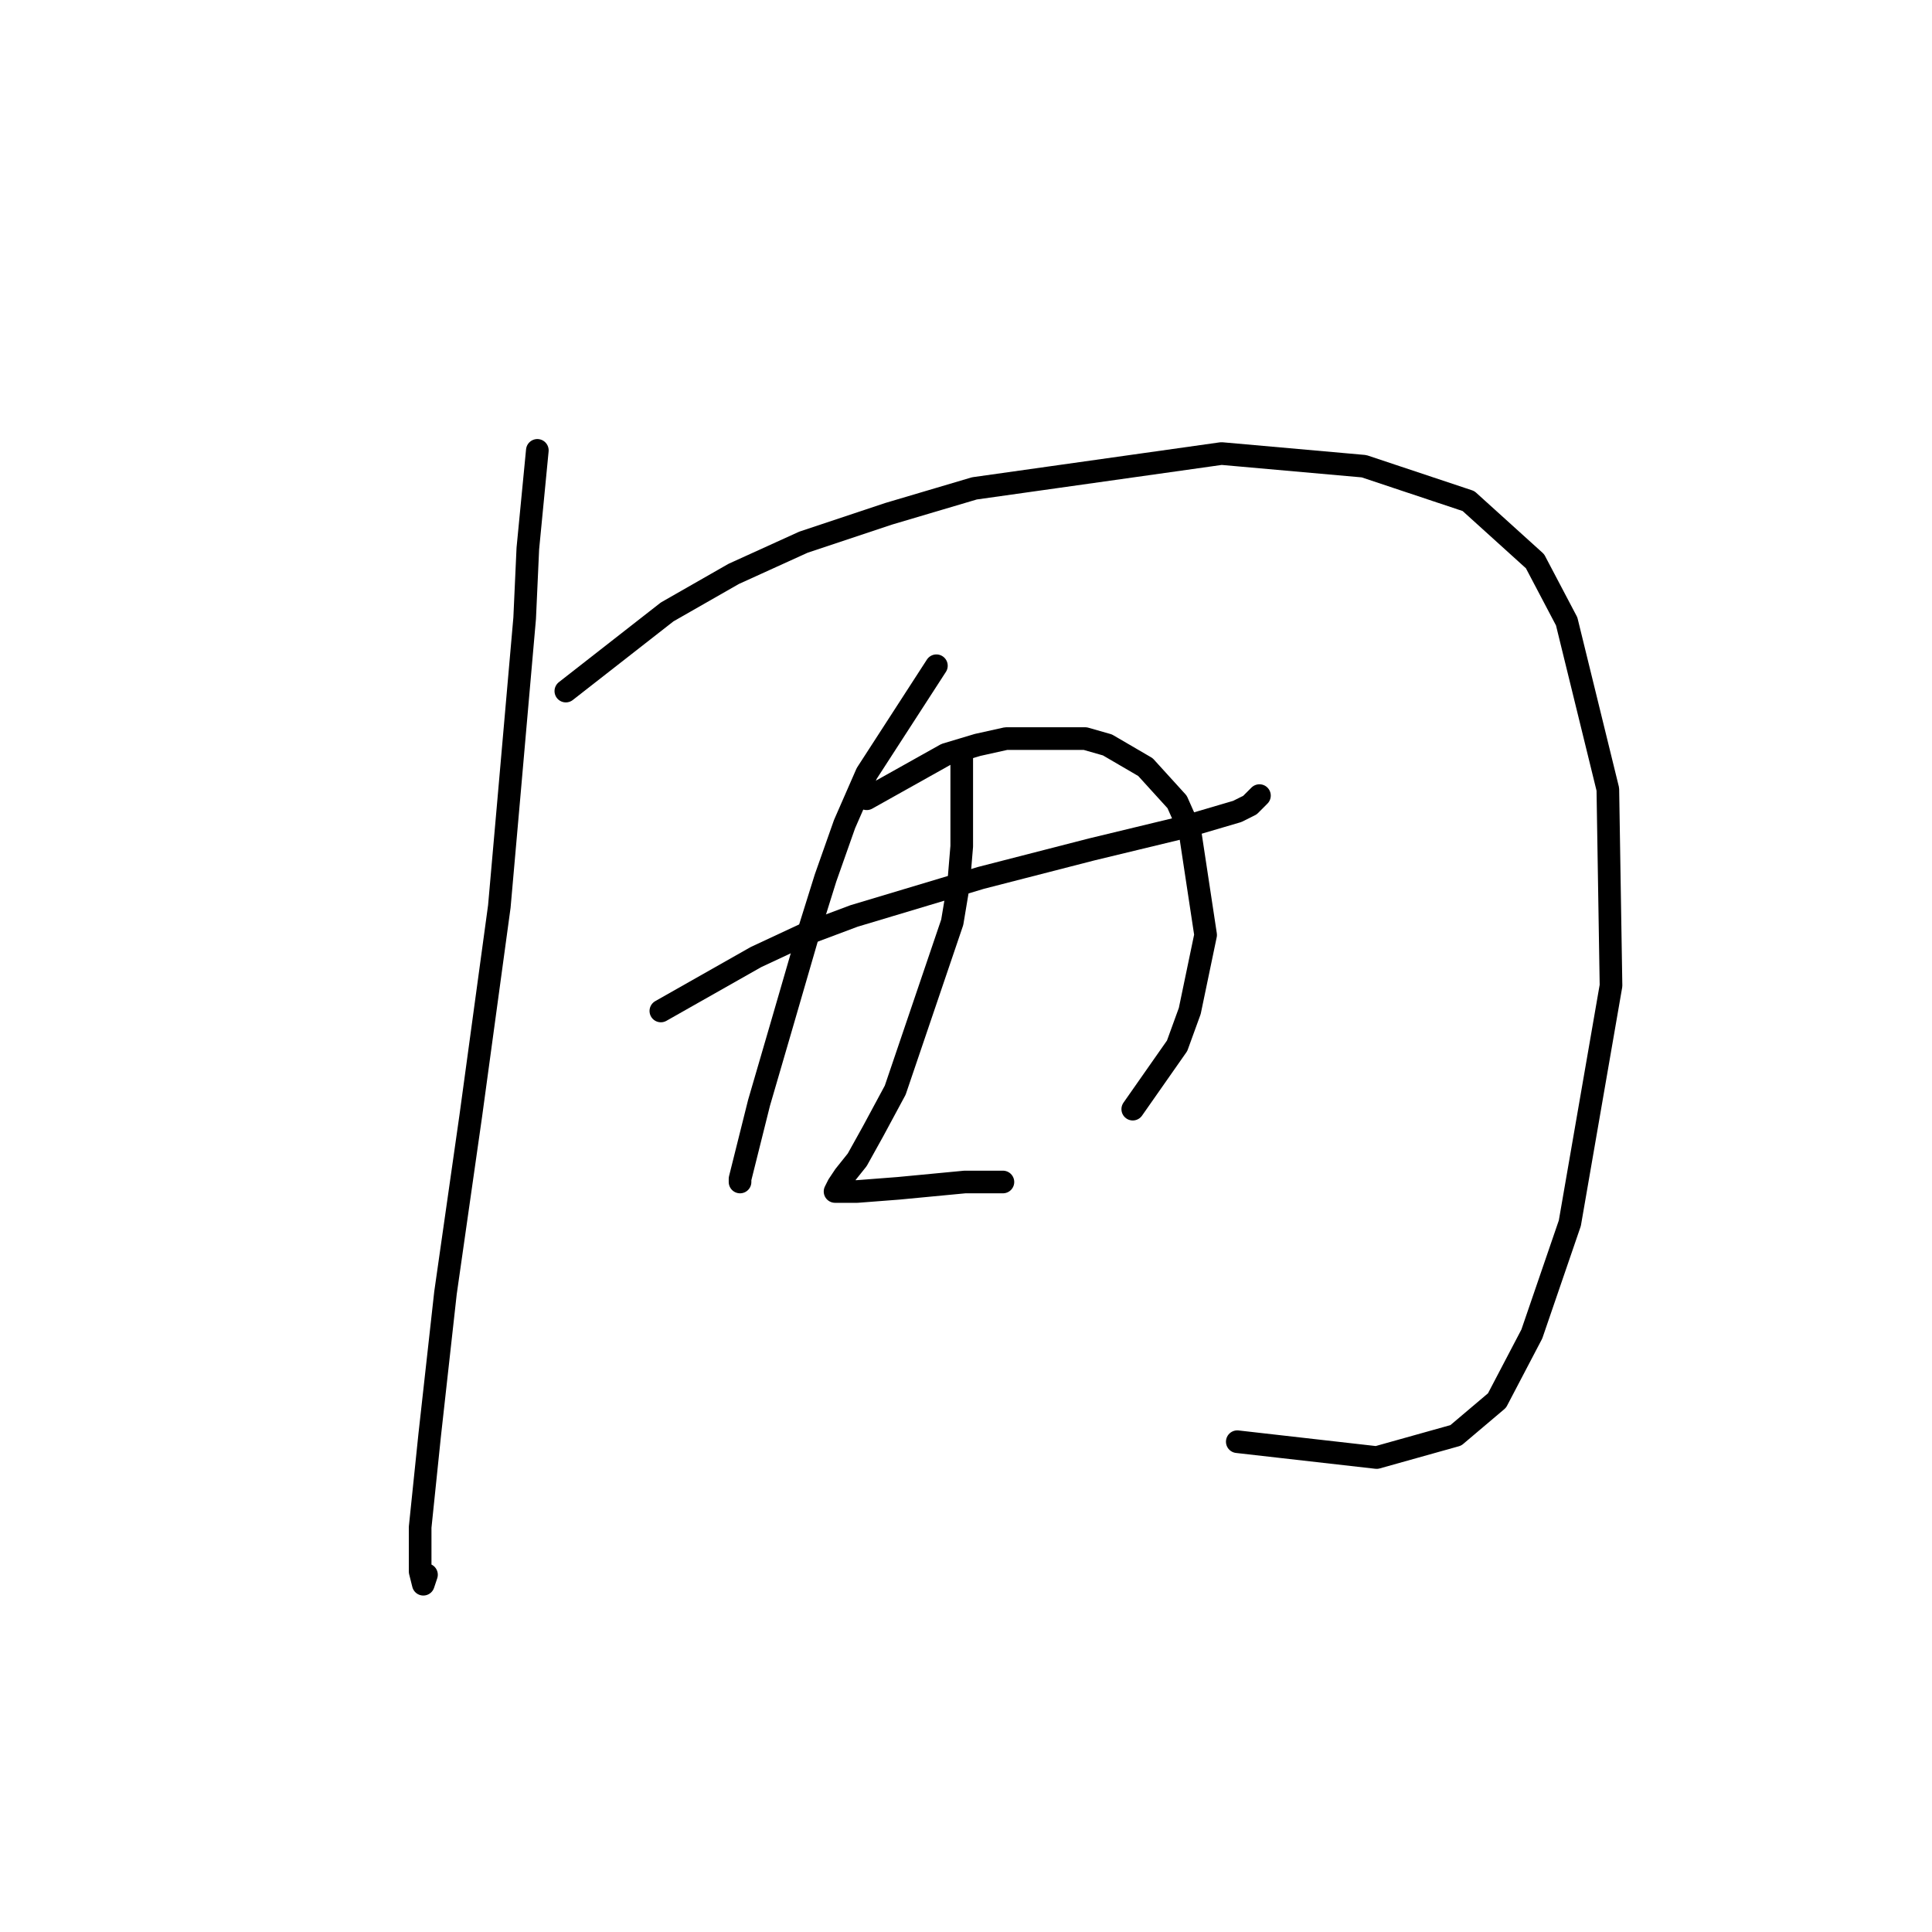 <?xml version="1.0" standalone="no"?>
    <svg width="256" height="256" xmlns="http://www.w3.org/2000/svg" version="1.1">
    <polyline stroke="black" stroke-width="3" stroke-linecap="round" fill="transparent" stroke-linejoin="round" points="71.2 59.677 69.941 72.687 69.521 81.919 67.423 105.84 66.164 120.109 62.387 147.807 59.03 171.308 56.931 190.193 55.672 202.364 55.672 208.239 56.092 209.918 56.512 208.659 56.512 208.659 " />
        <polyline stroke="black" stroke-width="3" stroke-linecap="round" fill="transparent" stroke-linejoin="round" points="74.977 91.572 88.406 81.08 97.219 76.044 106.452 71.847 117.783 68.07 129.114 64.713 161.848 60.097 180.733 61.775 194.582 66.392 203.395 74.365 207.592 82.339 213.047 104.581 213.467 130.601 208.011 162.076 202.975 176.764 198.359 185.577 192.903 190.193 182.412 193.131 163.946 191.033 163.946 191.033 " />
        <polyline stroke="black" stroke-width="3" stroke-linecap="round" fill="transparent" stroke-linejoin="round" points="87.567 133.958 100.157 126.824 106.452 123.886 113.167 121.368 129.953 116.332 144.642 112.555 156.812 109.617 163.946 107.519 165.625 106.68 166.884 105.421 166.884 105.421 " />
        <polyline stroke="black" stroke-width="3" stroke-linecap="round" fill="transparent" stroke-linejoin="round" points="124.078 88.214 114.845 102.483 111.908 109.198 109.39 116.332 107.291 123.047 103.514 136.056 100.577 146.128 98.898 152.843 98.059 156.2 98.059 156.62 98.059 156.62 " />
        <polyline stroke="black" stroke-width="3" stroke-linecap="round" fill="transparent" stroke-linejoin="round" points="114.845 105.84 125.337 99.965 129.534 98.706 133.311 97.867 143.802 97.867 146.74 98.706 151.776 101.644 155.973 106.26 157.651 110.037 159.75 123.886 157.651 133.958 155.973 138.574 150.097 146.968 150.097 146.968 " />
        <polyline stroke="black" stroke-width="3" stroke-linecap="round" fill="transparent" stroke-linejoin="round" points="127.435 100.385 127.435 112.135 127.016 117.171 126.176 122.207 118.622 144.45 115.685 149.905 113.586 153.682 111.908 155.781 111.068 157.04 110.649 157.879 111.068 157.879 113.586 157.879 119.042 157.459 127.855 156.62 132.891 156.62 132.891 156.62 " />
        </svg>